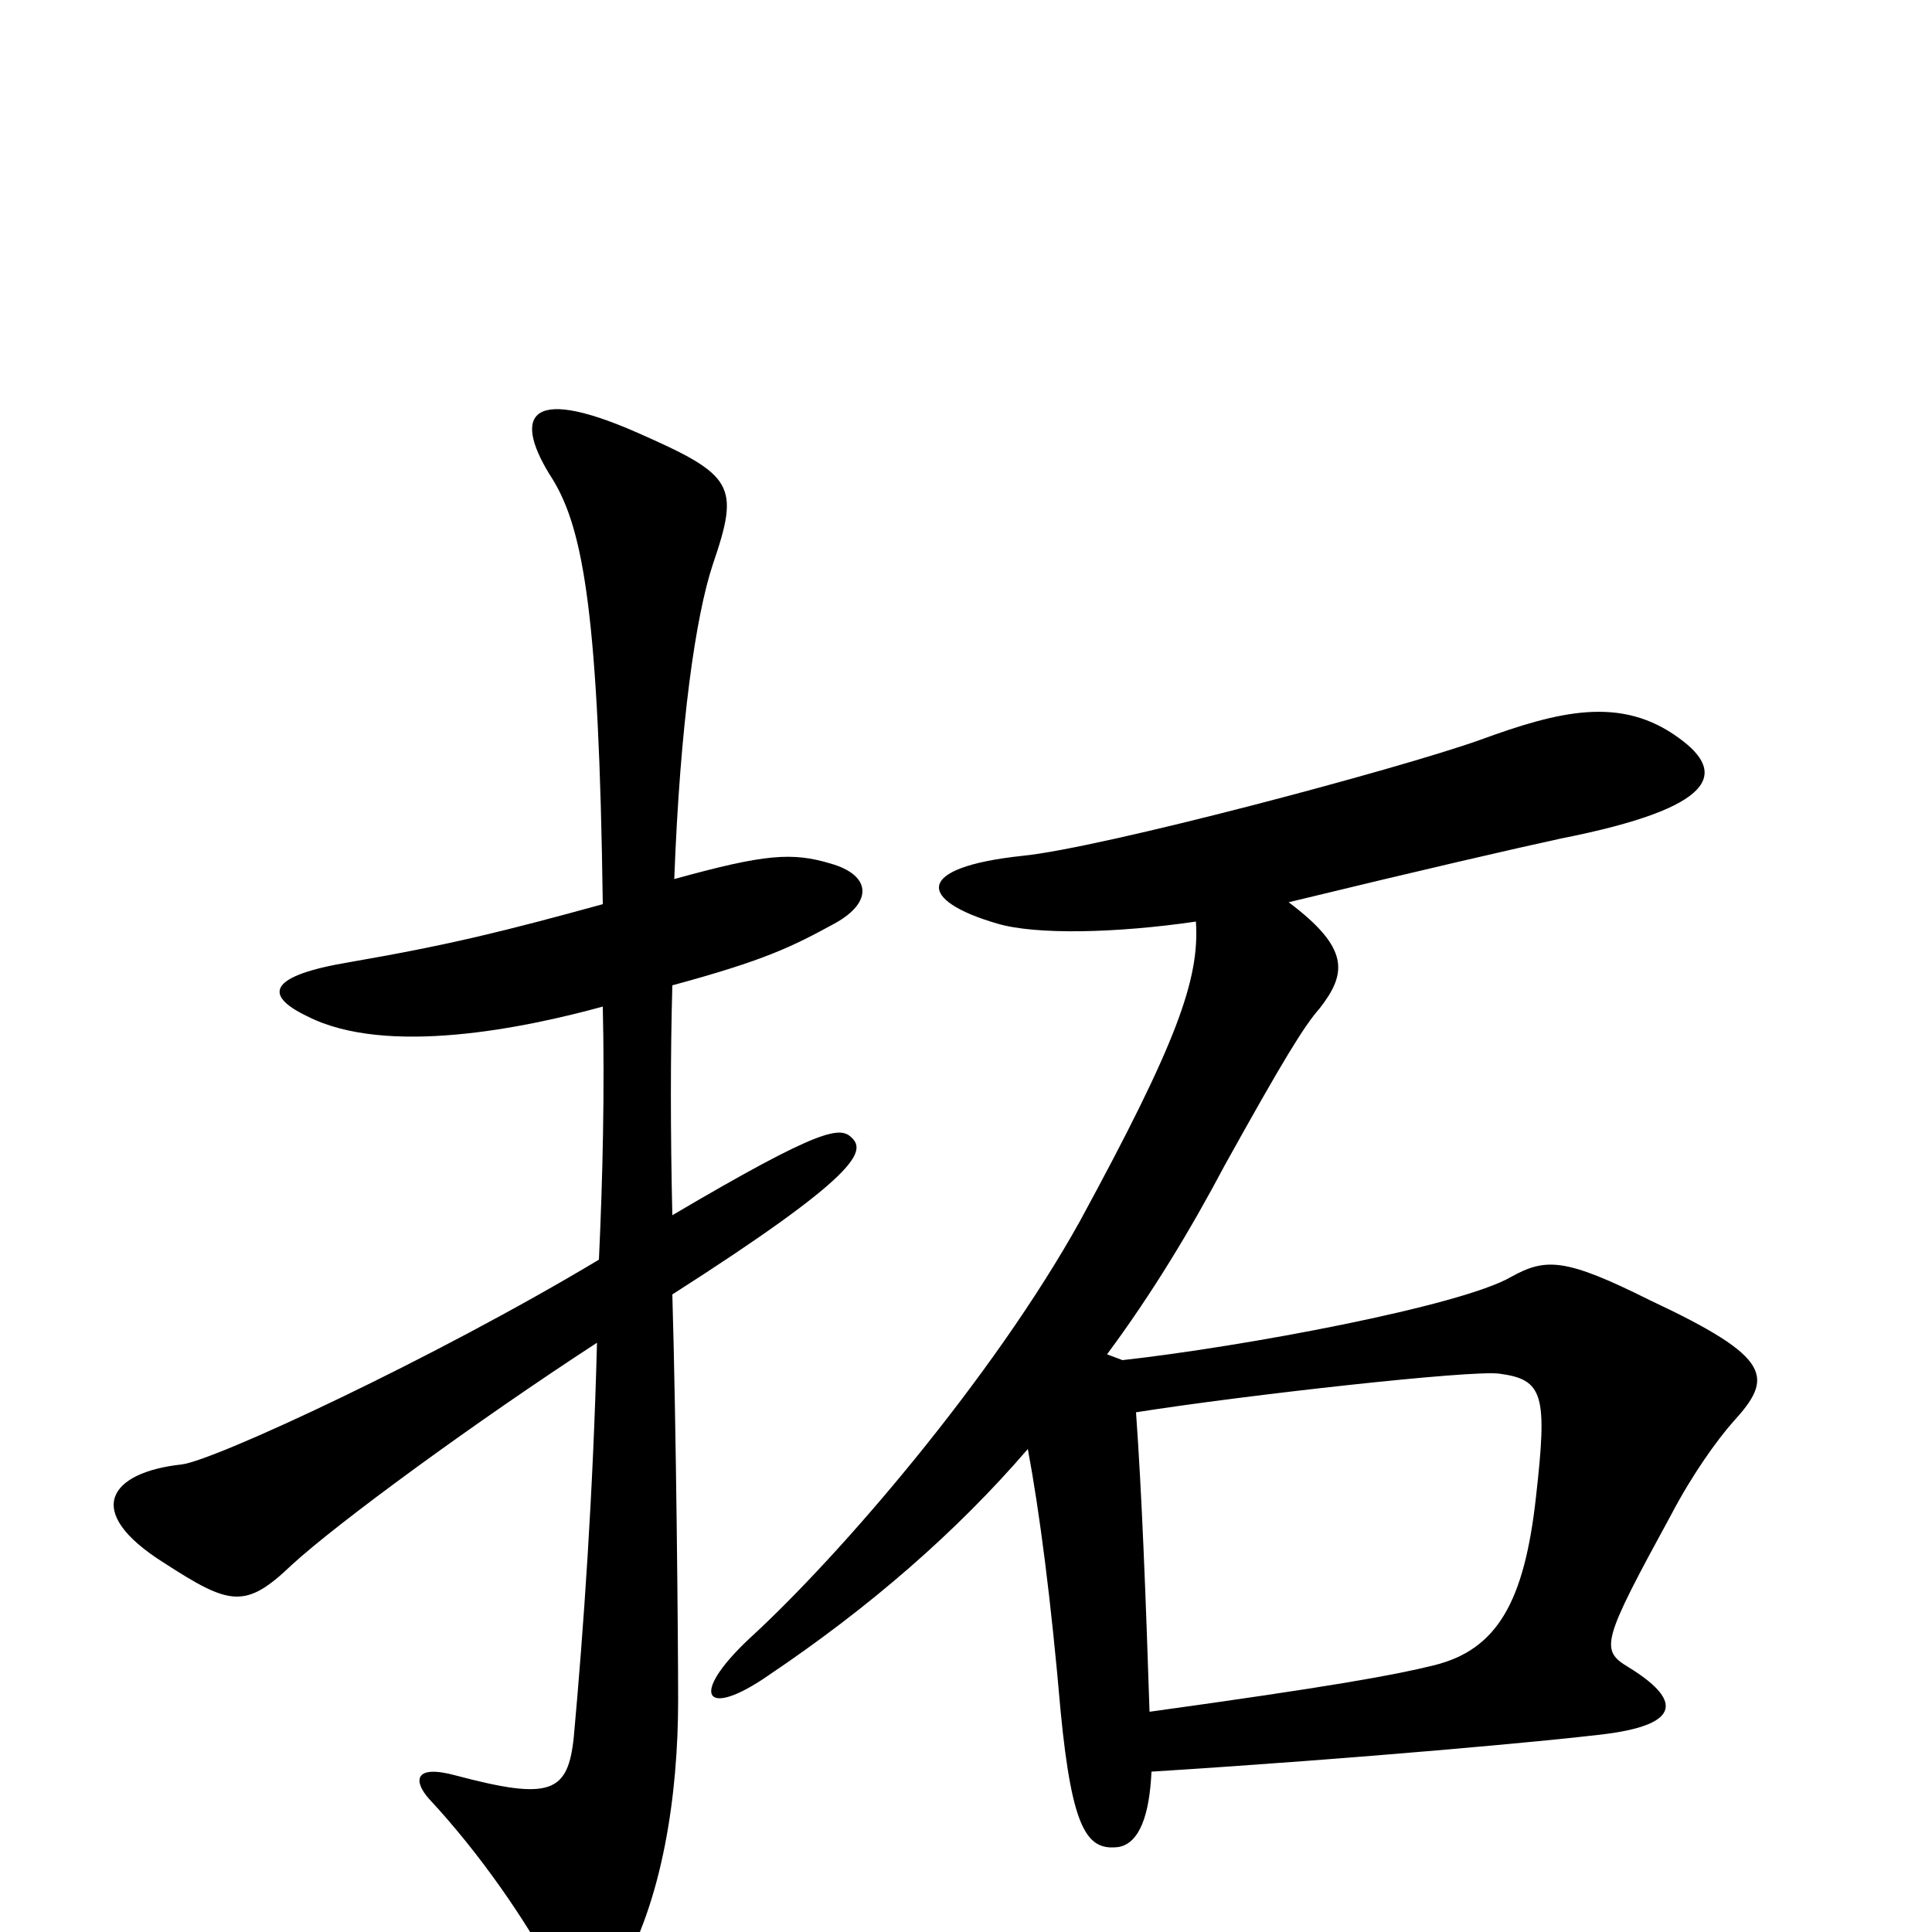 <svg xmlns="http://www.w3.org/2000/svg" viewBox="0 -1000 1000 1000">
	<path fill="#000000" d="M441 -411C435 -417 426 -417 348 -371C347 -414 347 -454 348 -490C396 -503 410 -510 432 -522C452 -533 451 -547 430 -553C410 -559 396 -558 349 -545C352 -625 360 -681 369 -708C383 -749 380 -754 330 -776C271 -802 266 -783 286 -752C302 -726 310 -681 312 -532C261 -518 233 -511 181 -502C139 -495 136 -485 159 -474C200 -453 272 -468 312 -479C313 -436 312 -391 310 -348C225 -297 111 -244 94 -242C57 -238 42 -218 85 -191C119 -169 127 -167 151 -190C175 -212 246 -264 309 -305C307 -227 302 -156 297 -101C294 -72 285 -68 236 -81C214 -87 214 -78 222 -69C249 -40 272 -6 286 20C296 38 312 37 320 23C343 -16 351 -71 351 -120C351 -151 350 -262 348 -330C445 -392 448 -404 441 -411ZM897 -264C918 -287 918 -297 854 -327C810 -349 800 -349 782 -339C756 -324 644 -303 581 -296L573 -299C596 -330 616 -363 634 -397C664 -451 675 -469 683 -478C697 -496 699 -509 667 -533C737 -550 785 -561 808 -566C889 -582 894 -600 869 -618C839 -640 807 -632 766 -617C724 -602 570 -561 529 -557C473 -551 475 -534 516 -522C536 -516 578 -517 619 -523C621 -493 609 -460 559 -368C514 -287 435 -195 388 -152C356 -122 365 -110 398 -133C450 -168 495 -207 532 -250C538 -218 544 -172 549 -114C555 -52 563 -42 579 -44C590 -46 595 -61 596 -83C707 -90 802 -99 827 -102C873 -107 869 -121 843 -137C828 -146 829 -150 865 -216C876 -237 889 -255 897 -264ZM795 -225C789 -171 775 -146 742 -138C722 -133 689 -127 595 -114C593 -175 591 -227 588 -269C645 -278 762 -291 776 -289C799 -286 801 -278 795 -225Z"/>
</svg>